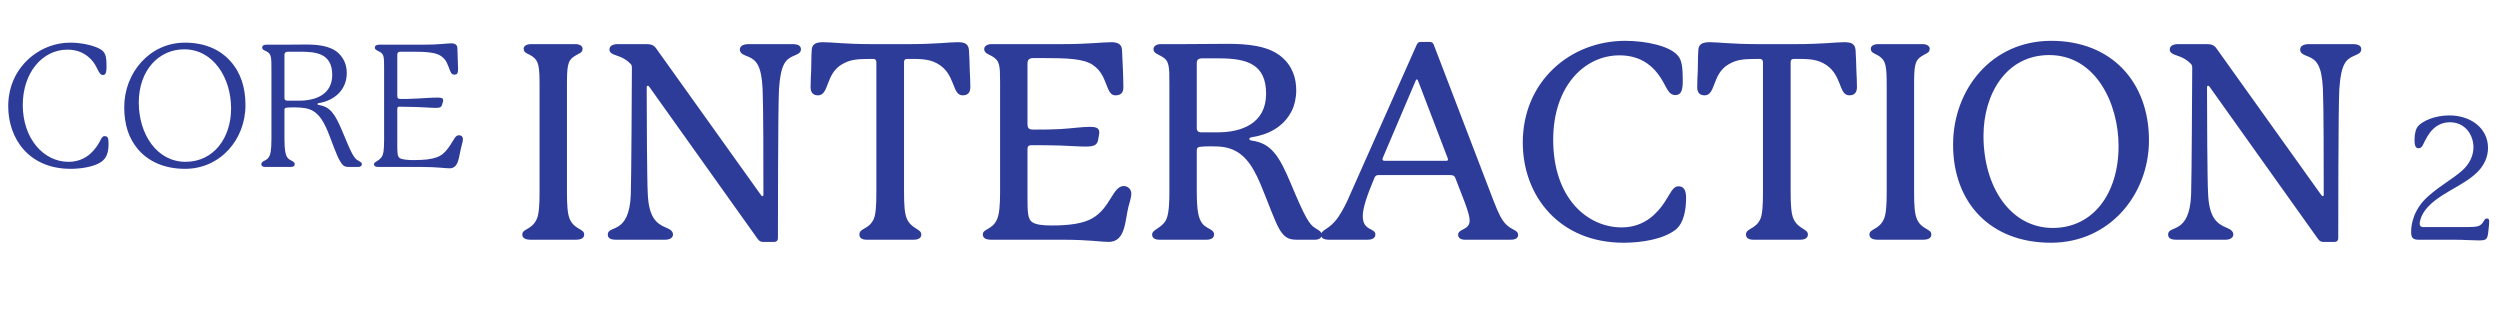 <svg width="584" height="76" viewBox="0 0 584 76" fill="none" xmlns="http://www.w3.org/2000/svg">
<path d="M24.44 31.8C25.2 31.8 25.36 32.28 25.36 33.64C25.36 36.04 24.68 37.4 22.92 38.24C21.36 39 18.84 39.44 16.52 39.44C6.72 39.44 1.92 32.36 1.92 24.8C1.92 19.92 4.04 15.76 7.6 13C9.92 11.2 13 9.96 16.44 9.96C18.92 9.96 21.52 10.56 22.88 11.2C24.64 12 24.88 12.88 24.88 15.56C24.88 17.32 24.52 17.52 24.04 17.52C22.96 17.52 22.84 15.48 21.28 13.88C19.72 12.28 17.96 11.6 15.72 11.6C10 11.6 5.32 16.88 5.32 24.52C5.32 32.4 10.2 37.8 16 37.8C19.32 37.8 21.56 36 23.04 33.52C23.68 32.44 23.8 31.8 24.44 31.8ZM43.021 11.52C37.181 11.52 32.421 16.32 32.421 23.96C32.421 31.36 36.661 37.8 43.341 37.8C49.901 37.8 53.981 32.24 53.981 25.32C53.981 18.16 49.821 11.52 43.021 11.52ZM57.341 24.56C57.341 32.68 51.381 39.44 43.221 39.44C38.341 39.44 34.581 37.68 32.141 34.76C30.101 32.28 29.021 29.2 29.021 25C29.021 17.08 34.901 9.96 43.221 9.96C47.781 9.96 51.381 11.56 53.781 14.24C56.221 16.92 57.341 20.4 57.341 24.56ZM69.847 23.52C73.808 23.52 77.608 22.04 77.608 17.48C77.608 12.28 73.487 12.08 70.007 12.08C70.007 12.08 68.007 12.08 67.368 12.08C66.728 12.08 66.448 12.32 66.448 12.8V22.96C66.448 23.24 66.647 23.52 67.127 23.52C67.368 23.52 69.847 23.52 69.847 23.52ZM83.767 37.56C84.088 37.76 84.528 37.92 84.528 38.36C84.528 38.76 84.168 39 83.688 39H81.407C80.287 39 79.888 38.44 79.368 37.52C78.608 36.28 77.528 33.04 76.528 30.6C75.287 27.68 73.968 25.76 71.368 25.28C70.728 25.16 69.688 25.08 68.767 25.08C67.927 25.08 67.168 25.12 66.927 25.16C66.567 25.2 66.448 25.36 66.448 25.64C66.448 25.88 66.448 32.44 66.448 32.44C66.448 35.2 66.728 36.12 67.047 36.68C67.368 37.2 67.968 37.48 68.248 37.6C68.688 37.84 68.847 38.08 68.847 38.36C68.847 38.84 68.407 39 67.888 39H61.968C61.447 39 61.047 38.84 61.047 38.36C61.047 38.08 61.208 37.84 61.648 37.6C61.928 37.48 62.528 37.2 62.807 36.68C63.167 36.12 63.407 35.2 63.407 32.44V16.44C63.407 13.32 63.407 12.68 62.328 12.04C61.888 11.8 61.248 11.68 61.248 11.12C61.248 10.68 61.608 10.44 62.208 10.44H66.448C68.168 10.44 69.847 10.4 71.407 10.4C74.047 10.4 77.088 10.64 79.007 12.36C80.448 13.68 81.007 15.4 81.007 17.04C81.007 21.12 77.968 23.52 74.487 24.08C74.207 24.12 74.168 24.2 74.168 24.32C74.168 24.4 74.207 24.48 74.487 24.52C77.088 24.96 78.207 26.44 80.007 30.76C82.088 35.8 82.688 37.08 83.767 37.56ZM107.207 31.6C107.727 31.6 108.127 31.84 108.127 32.52C108.127 33 108.007 33.36 107.807 34.12C107.127 36.72 107.207 39.32 105.007 39.32C103.887 39.32 102.167 39 98.407 39H88.487C87.807 39 87.367 38.88 87.367 38.36C87.367 38 87.727 37.84 88.047 37.64C88.527 37.36 88.927 37 89.207 36.6C89.527 36.04 89.727 35.36 89.727 32.56V16.12C89.727 13.28 89.727 12.64 88.647 12.08C88.207 11.8 87.567 11.68 87.567 11.12C87.567 10.68 87.927 10.44 88.527 10.44H98.807C102.687 10.44 104.407 10.12 105.447 10.12C106.167 10.12 106.807 10.4 106.847 11.2C106.887 11.8 106.887 12.76 106.927 13.72C106.967 14.64 107.007 15.56 107.007 16.24C107.007 17.16 106.687 17.44 106.207 17.44C105.727 17.44 105.447 17.32 105.127 16.52C104.567 15.16 104.407 14.04 103.007 13.08C101.767 12.2 99.327 12.08 96.247 12.08H93.567C93.007 12.08 92.807 12.32 92.807 12.8C92.807 13.28 92.807 22.32 92.807 22.32C92.807 22.92 92.967 23.12 93.647 23.12C94.527 23.12 95.807 23.12 97.767 23C99.367 22.92 100.647 22.8 102.087 22.8C102.767 22.8 103.527 22.8 103.527 23.4C103.527 23.72 103.407 23.92 103.367 24.12C103.167 25.12 102.767 25.2 101.767 25.2C100.487 25.2 99.087 25.04 97.367 25C95.847 24.96 94.087 24.92 93.287 24.92C92.927 24.92 92.807 25.12 92.807 25.44V33.96C92.807 35.76 92.847 36.56 93.367 36.92C93.887 37.28 95.287 37.4 96.727 37.4C97.887 37.4 99.087 37.32 99.807 37.24C103.247 36.8 104.087 35.72 105.967 32.64C106.367 31.96 106.647 31.6 107.207 31.6Z" fill="#2E3C99"/>
<path d="M565 29.32C566.04 28.28 568.68 26.96 572.16 26.96C577.24 26.96 581.2 30 581.2 34.56C581.2 36.52 580.4 38.6 578.6 40.32C575.2 43.6 569.52 45.24 566.6 49C565.48 50.44 565.24 51.84 565.24 52.2C565.24 52.76 565.48 53.04 566.04 53.04H576.48C577.44 53.04 578.28 53 578.84 52.84C579.56 52.64 579.96 52.12 580.28 51.52C580.52 51.08 580.72 51.04 580.96 51.04C581.36 51.04 581.48 51.32 581.48 51.76C581.48 52.08 581.4 52.88 581.32 53.64C581.08 55.88 581.04 56.16 579 56.16C577.56 56.16 575.36 56 573.28 56H564.96C563.48 56 563.24 55.36 563.24 54.08C563.24 52.56 563.72 48.88 567.32 45.76C570.24 43.2 572.84 41.88 575.12 39.88C577 38.24 577.8 36.2 577.8 34.4C577.8 31.6 575.92 28.56 572.32 28.56C570.68 28.56 569.36 29.2 568.36 30.16C567.32 31.16 566.64 32.52 566.04 33.76C565.72 34.44 565.4 34.64 564.96 34.64C564.08 34.64 564.04 33.52 564.04 32.56C564.04 31.4 564.28 30 565 29.32Z" fill="#2E3C99"/>
<path d="M132.44 44.992C132.44 47.872 132.568 49.92 133.08 51.136C134.168 53.696 136.472 53.376 136.472 54.784C136.472 55.68 135.64 56 134.488 56H123.992C122.84 56 122.008 55.68 122.008 54.784C122.008 53.376 124.248 53.76 125.4 51.136C125.912 49.984 126.04 47.744 126.04 44.992V20.096C126.04 15.488 125.848 14.208 124.376 13.184C123.352 12.48 122.328 12.416 122.328 11.392C122.328 10.752 122.968 10.304 124.12 10.304H134.36C135.448 10.304 136.088 10.752 136.088 11.392C136.088 12.416 135.128 12.48 134.104 13.184C132.568 14.208 132.44 15.488 132.44 20.096V44.992ZM185.052 10.304C186.46 10.304 187.1 10.688 187.1 11.52C187.1 12.48 186.076 12.736 185.244 13.12C183.58 13.888 182.364 14.912 181.98 20.736C181.724 25.024 181.724 53.504 181.724 55.68C181.724 56.128 181.468 56.512 180.828 56.512H178.268C177.692 56.512 177.372 56.32 176.988 55.808L151.772 20.416C151.58 20.16 151.516 20.032 151.324 20.032C151.196 20.032 151.068 20.16 151.068 20.352C151.068 25.792 151.132 42.24 151.324 45.376C151.58 50.688 153.244 52.224 155.612 53.184C156.572 53.568 157.212 54.016 157.212 54.784C157.212 55.552 156.444 56 155.356 56H143.9C142.428 56 141.98 55.488 141.98 54.784C141.98 52.48 147.036 54.976 147.356 45.376C147.484 42.24 147.612 17.216 147.612 15.744C147.612 15.232 147.42 15.04 147.228 14.848C146.716 14.336 146.14 13.888 145.372 13.504C144.092 12.864 142.364 12.736 142.364 11.584C142.364 10.624 143.324 10.304 144.348 10.304H151.068C152.092 10.304 152.732 10.56 153.244 11.264L177.628 45.376C177.884 45.696 177.948 45.824 178.076 45.824C178.268 45.824 178.332 45.696 178.332 45.504C178.332 38.464 178.332 24.768 178.14 20.736C177.884 15.36 176.668 14.016 174.812 13.248C173.916 12.864 172.828 12.608 172.828 11.584C172.828 10.752 173.596 10.304 174.94 10.304H185.052ZM226.351 11.712C226.479 13.376 226.479 14.976 226.543 16.576C226.607 17.792 226.671 19.072 226.671 20.352C226.671 21.376 226.287 22.272 224.879 22.272C222.255 22.272 223.343 17.088 218.735 14.72C216.815 13.76 215.023 13.76 212.015 13.76C211.311 13.76 211.183 14.08 211.183 14.592C211.183 14.912 211.183 44.864 211.183 44.864C211.183 47.872 211.311 49.984 211.887 51.2C213.039 53.568 215.215 53.44 215.215 54.784C215.215 55.68 214.383 56 213.423 56H202.479C201.519 56 200.751 55.68 200.751 54.784C200.751 53.248 203.055 53.632 204.143 51.072C204.591 49.984 204.719 47.872 204.719 44.864C204.719 44.864 204.719 14.912 204.719 14.592C204.719 14.144 204.591 13.76 203.887 13.76C200.111 13.76 198.639 13.888 196.655 15.04C192.815 17.28 193.711 22.272 191.087 22.272C189.999 22.272 189.359 21.696 189.359 20.352C189.359 18.88 189.423 17.728 189.487 16.576C189.551 15.296 189.487 13.504 189.615 11.712C189.679 10.432 190.383 9.856 192.303 9.856C194.223 9.856 197.615 10.304 203.247 10.304H212.719C218.415 10.304 221.807 9.856 223.727 9.856C225.263 9.856 226.223 10.176 226.351 11.712ZM262.484 43.456C263.444 43.456 264.276 44.16 264.276 45.248C264.276 45.888 264.02 46.848 263.764 47.744C262.74 51.008 263.188 56.512 258.964 56.512C257.236 56.512 254.42 56 248.212 56H231.572C230.42 56 229.588 55.68 229.588 54.784C229.588 53.376 231.828 53.76 232.916 51.2C233.428 50.048 233.62 47.936 233.62 44.992V19.264C233.62 15.36 233.556 14.208 231.828 13.184C230.996 12.672 229.908 12.48 229.908 11.456C229.908 10.816 230.548 10.304 231.636 10.304H248.276C254.292 10.304 257.684 9.856 259.54 9.856C260.756 9.856 262.036 10.112 262.1 11.648C262.228 13.568 262.42 18.56 262.42 20.416C262.42 21.568 261.908 22.272 260.564 22.272C259.86 22.272 259.284 21.888 258.708 20.416C257.94 18.56 257.428 16.576 255.188 15.104C253.012 13.696 249.108 13.568 243.924 13.568H241.428C240.34 13.568 240.02 14.016 240.02 14.912V28.864C240.02 30.016 240.34 30.272 241.492 30.272C243.028 30.272 245.204 30.272 247.764 30.144C250.132 30.016 252.82 29.632 254.484 29.632C255.764 29.632 256.788 29.76 256.788 30.912C256.788 31.424 256.66 31.744 256.596 32.256C256.404 33.92 255.7 34.24 253.46 34.24C251.86 34.24 249.748 34.048 247.38 33.984C245.396 33.92 242.58 33.92 240.852 33.92C240.276 33.92 240.02 34.24 240.02 34.752V45.888C240.02 49.6 240.084 51.072 241.044 51.84C241.876 52.48 243.54 52.672 245.716 52.672C250.068 52.672 253.204 52.16 255.252 50.944C259.412 48.512 259.924 43.52 262.484 43.456ZM284.496 30.912C290 30.912 295.76 28.864 295.76 21.888C295.76 14.976 291.28 13.632 284.752 13.632C284.752 13.632 281.808 13.632 280.848 13.632C279.952 13.632 279.568 13.952 279.568 14.72V30.016C279.568 30.528 279.888 30.912 280.592 30.912C280.912 30.912 284.496 30.912 284.496 30.912ZM307.28 53.312C307.92 53.76 308.752 54.016 308.752 54.848C308.752 55.68 307.984 56 307.152 56H302.864C300.816 56 299.92 55.232 298.96 53.696C297.808 51.84 296.208 47.168 294.48 43.072C292.432 38.208 290.256 35.264 286.288 34.432C285.456 34.24 284.048 34.176 282.832 34.176C281.744 34.176 280.72 34.24 280.272 34.304C279.76 34.368 279.568 34.624 279.568 35.136C279.568 35.392 279.568 44.8 279.568 44.8C279.568 49.28 280.016 50.688 280.464 51.584C281.488 53.632 283.6 53.312 283.6 54.784C283.6 55.68 282.768 56 281.808 56H270.864C269.904 56 269.136 55.68 269.136 54.784C269.136 53.632 271.184 53.376 272.272 51.584C272.784 50.688 273.168 49.28 273.168 44.8V19.648C273.168 15.424 273.168 14.208 271.376 13.184C270.544 12.672 269.456 12.48 269.456 11.456C269.456 10.816 270.096 10.304 271.184 10.304H276.88C280.016 10.304 283.664 10.24 286.736 10.24C291.216 10.24 296.272 10.624 299.408 13.312C301.968 15.488 302.8 18.368 302.8 21.056C302.8 22.848 302.416 24.576 301.776 25.856C299.856 29.696 296.208 31.488 292.368 32.064C291.984 32.128 291.856 32.256 291.856 32.448C291.856 32.64 291.984 32.768 292.368 32.832C296.912 33.472 298.768 36.224 301.648 43.136C304.848 50.752 305.808 52.416 307.28 53.312ZM330.633 19.008L323.081 36.736C322.953 36.992 322.953 37.12 322.953 37.184C322.953 37.376 323.081 37.568 323.401 37.568H337.865C338.121 37.568 338.249 37.44 338.249 37.248C338.249 37.184 338.249 37.12 338.121 36.8L331.337 19.072C331.145 18.624 331.145 18.56 330.953 18.56C330.825 18.56 330.761 18.688 330.633 19.008ZM351.881 52.48C353.289 53.824 354.633 53.76 354.633 54.848C354.633 55.552 354.185 56 352.841 56H342.217C341.193 56 340.617 55.552 340.617 54.848C340.617 53.376 343.305 53.824 343.305 51.52C343.305 50.688 342.985 49.472 342.153 47.232L339.977 41.6C339.785 41.088 339.465 40.896 338.761 40.896H321.993C321.545 40.896 321.289 41.088 321.097 41.472C319.305 45.76 318.345 48.576 318.345 50.496C318.345 54.016 321.289 53.184 321.289 54.784C321.289 55.616 320.521 56 319.433 56H310.537C309.321 56 308.617 55.68 308.617 54.912C308.617 53.504 310.601 53.76 312.713 50.56C313.673 49.152 314.633 47.232 315.273 45.696L330.953 10.432C331.209 9.92 331.465 9.792 331.913 9.792H333.961C334.473 9.792 334.729 9.984 334.921 10.432L348.873 46.848C350.089 49.984 350.793 51.392 351.881 52.48ZM378.826 53.12C384.394 53.12 387.338 49.472 388.81 47.296C390.154 45.312 390.73 43.52 392.074 43.52C393.674 43.52 393.866 44.992 393.866 46.272C393.866 48.64 393.482 52.032 391.37 53.696C388.554 55.872 383.498 56.704 379.274 56.704C364.362 56.704 355.722 45.888 355.722 33.28C355.722 19.072 366.73 9.536 379.658 9.536C384.33 9.536 390.026 10.688 391.946 12.992C392.906 14.016 393.098 16 393.098 18.752C393.098 20.864 392.842 22.208 391.37 22.208C389.45 22.208 389.322 19.84 387.21 17.152C385.482 14.912 382.73 12.928 378.314 12.928C370.058 12.928 362.826 20.224 362.826 32.64C362.826 46.4 370.89 53.12 378.826 53.12ZM433.463 11.712C433.591 13.376 433.591 14.976 433.655 16.576C433.719 17.792 433.783 19.072 433.783 20.352C433.783 21.376 433.399 22.272 431.991 22.272C429.367 22.272 430.455 17.088 425.847 14.72C423.927 13.76 422.135 13.76 419.127 13.76C418.423 13.76 418.295 14.08 418.295 14.592C418.295 14.912 418.295 44.864 418.295 44.864C418.295 47.872 418.423 49.984 418.999 51.2C420.151 53.568 422.327 53.44 422.327 54.784C422.327 55.68 421.495 56 420.535 56H409.591C408.631 56 407.863 55.68 407.863 54.784C407.863 53.248 410.167 53.632 411.255 51.072C411.703 49.984 411.831 47.872 411.831 44.864C411.831 44.864 411.831 14.912 411.831 14.592C411.831 14.144 411.703 13.76 410.999 13.76C407.223 13.76 405.751 13.888 403.767 15.04C399.927 17.28 400.823 22.272 398.199 22.272C397.111 22.272 396.471 21.696 396.471 20.352C396.471 18.88 396.535 17.728 396.599 16.576C396.663 15.296 396.599 13.504 396.727 11.712C396.791 10.432 397.495 9.856 399.415 9.856C401.335 9.856 404.727 10.304 410.359 10.304H419.831C425.527 10.304 428.919 9.856 430.839 9.856C432.375 9.856 433.335 10.176 433.463 11.712ZM447.133 44.992C447.133 47.872 447.261 49.92 447.773 51.136C448.861 53.696 451.165 53.376 451.165 54.784C451.165 55.68 450.333 56 449.181 56H438.685C437.533 56 436.701 55.68 436.701 54.784C436.701 53.376 438.941 53.76 440.093 51.136C440.605 49.984 440.733 47.744 440.733 44.992V20.096C440.733 15.488 440.541 14.208 439.069 13.184C438.045 12.48 437.021 12.416 437.021 11.392C437.021 10.752 437.661 10.304 438.813 10.304H449.053C450.141 10.304 450.781 10.752 450.781 11.392C450.781 12.416 449.821 12.48 448.797 13.184C447.261 14.208 447.133 15.488 447.133 20.096V44.992ZM478.704 12.864C468.592 12.864 463.344 22.016 463.344 31.744C463.344 43.712 469.68 53.248 479.536 53.248C488.816 53.248 494.896 45.376 494.896 34.112C494.896 24.192 489.584 12.864 478.704 12.864ZM502 32.768C502 45.312 492.912 56.704 479.088 56.704C465.008 56.704 456.24 47.424 456.24 33.792C456.24 20.928 465.2 9.536 479.152 9.536C493.36 9.536 502 19.264 502 32.768ZM549.542 10.304C550.95 10.304 551.59 10.688 551.59 11.52C551.59 12.48 550.566 12.736 549.734 13.12C548.07 13.888 546.854 14.912 546.47 20.736C546.214 25.024 546.214 53.504 546.214 55.68C546.214 56.128 545.958 56.512 545.318 56.512H542.758C542.182 56.512 541.862 56.32 541.478 55.808L516.262 20.416C516.07 20.16 516.006 20.032 515.814 20.032C515.686 20.032 515.558 20.16 515.558 20.352C515.558 25.792 515.622 42.24 515.814 45.376C516.07 50.688 517.734 52.224 520.102 53.184C521.062 53.568 521.702 54.016 521.702 54.784C521.702 55.552 520.934 56 519.846 56H508.39C506.918 56 506.47 55.488 506.47 54.784C506.47 52.48 511.526 54.976 511.846 45.376C511.974 42.24 512.102 17.216 512.102 15.744C512.102 15.232 511.91 15.04 511.718 14.848C511.206 14.336 510.63 13.888 509.862 13.504C508.582 12.864 506.854 12.736 506.854 11.584C506.854 10.624 507.814 10.304 508.838 10.304H515.558C516.582 10.304 517.222 10.56 517.734 11.264L542.118 45.376C542.374 45.696 542.438 45.824 542.566 45.824C542.758 45.824 542.822 45.696 542.822 45.504C542.822 38.464 542.822 24.768 542.63 20.736C542.374 15.36 541.158 14.016 539.302 13.248C538.406 12.864 537.318 12.608 537.318 11.584C537.318 10.752 538.086 10.304 539.43 10.304H549.542Z" fill="#2E3C99"/>
</svg>
